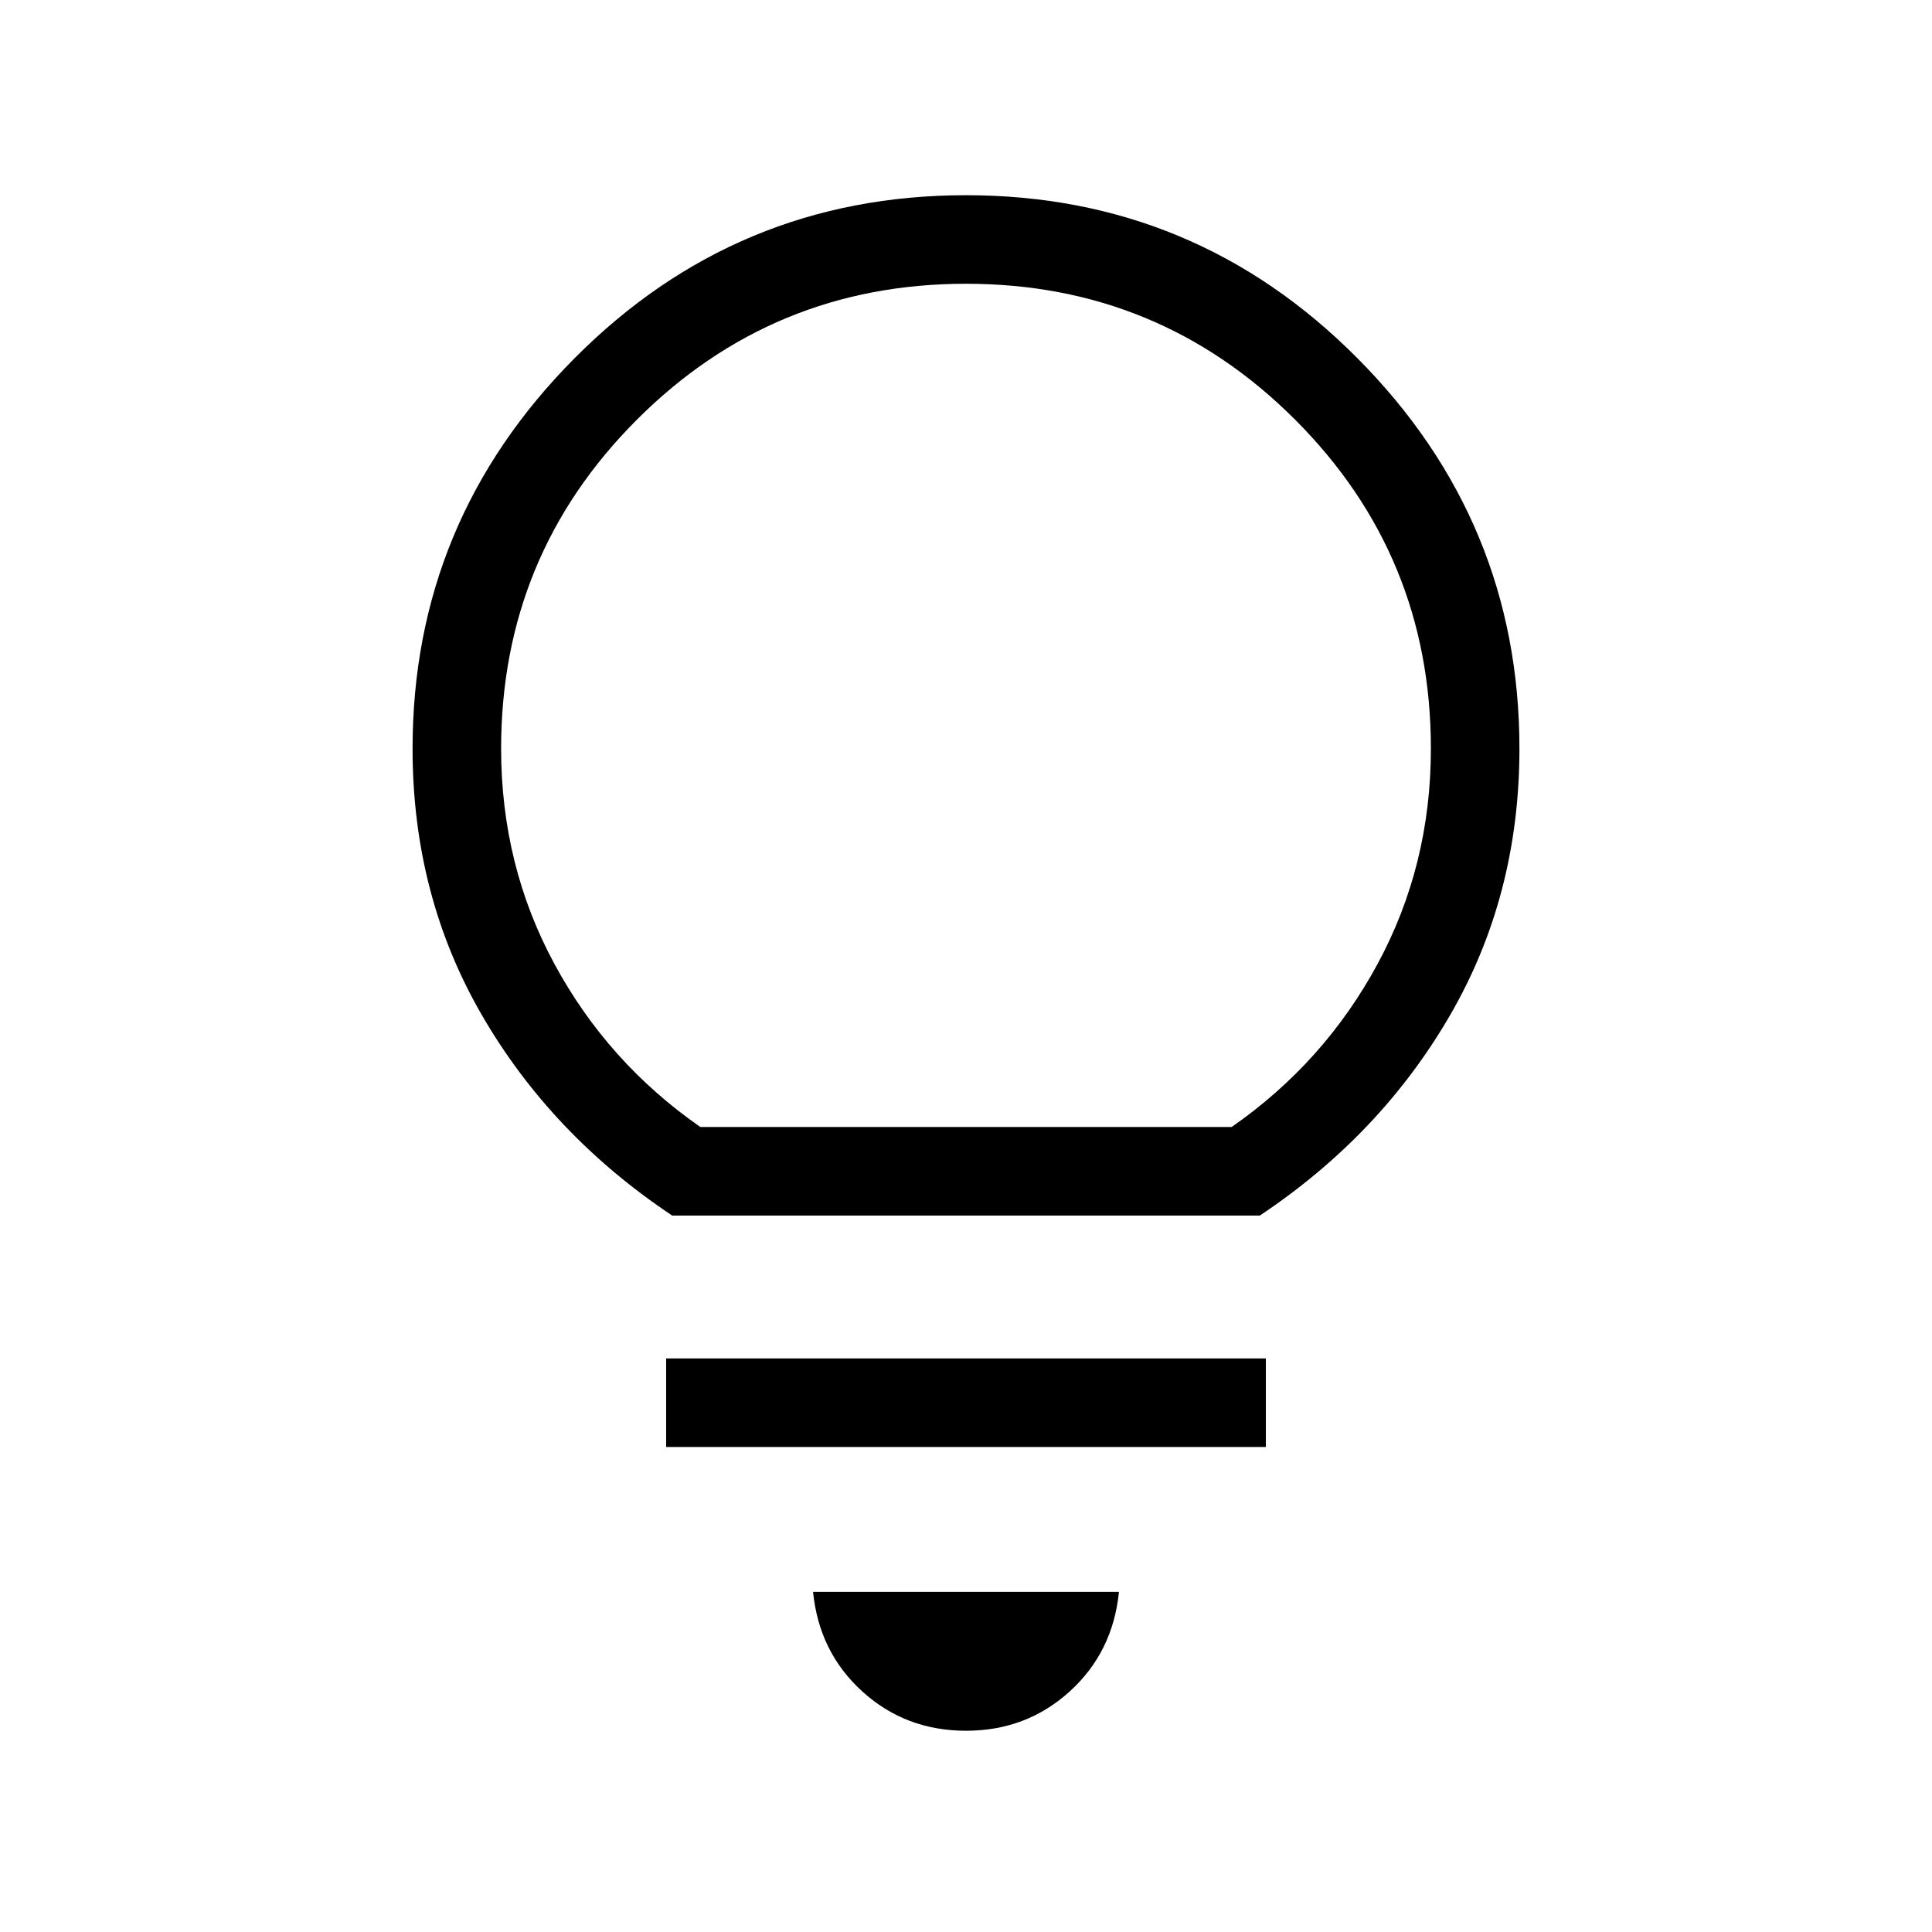 <svg xmlns="http://www.w3.org/2000/svg" height="48" width="48"><path d="M24 43Q22.5 43 21.425 42.025Q20.35 41.05 20.2 39.55H27.8Q27.65 41.05 26.575 42.025Q25.5 43 24 43ZM16.55 35.95V33.75H31.45V35.95ZM16.7 30.2Q13.7 28.2 11.975 25.225Q10.25 22.25 10.25 18.6Q10.25 12.95 14.275 8.9Q18.3 4.85 24 4.85Q29.7 4.85 33.725 8.9Q37.75 12.95 37.75 18.6Q37.75 22.25 36.025 25.225Q34.3 28.2 31.3 30.2ZM17.4 28H30.6Q32.9 26.4 34.225 23.95Q35.55 21.5 35.55 18.6Q35.55 13.8 32.175 10.425Q28.8 7.05 24 7.05Q19.2 7.05 15.825 10.425Q12.45 13.8 12.45 18.6Q12.45 21.5 13.775 23.95Q15.1 26.4 17.4 28ZM24 28Q24 28 24 28Q24 28 24 28Q24 28 24 28Q24 28 24 28Q24 28 24 28Q24 28 24 28Q24 28 24 28Q24 28 24 28Z"/></svg>